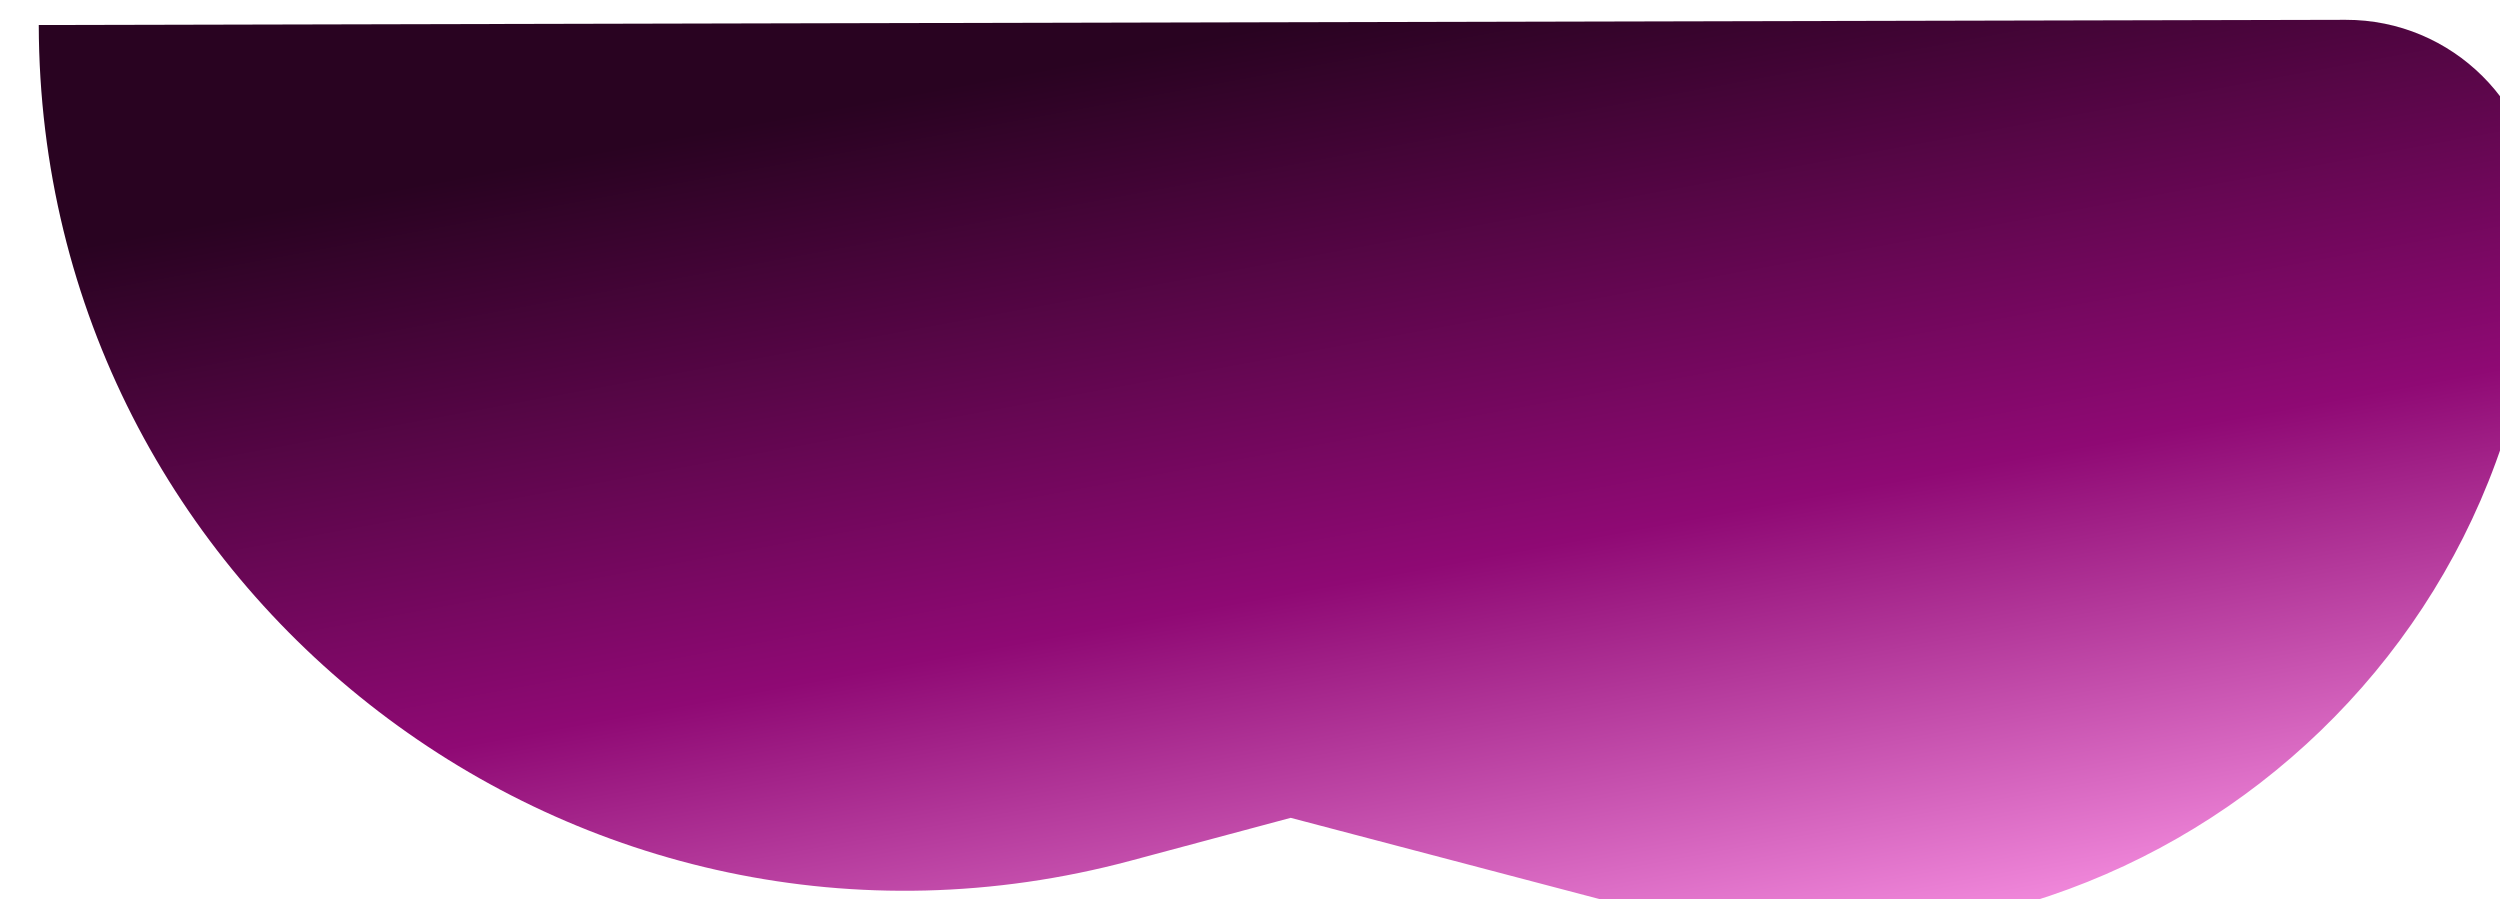 <svg width="645" height="232" viewBox="0 0 645 232" fill="none" xmlns="http://www.w3.org/2000/svg">
<g filter="url(#filter0_i_5_90)">
<path d="M644.171 45.895C644.445 167.602 529.346 256.546 411.642 225.583L322 202.002L280.642 213.08C138.74 251.09 -0.669 144.359 -1 -2.546L594.165 -3.886C621.72 -3.948 644.109 18.339 644.171 45.895Z" fill="url(#paint0_linear_5_90)"/>
</g>
<defs>
<filter id="filter0_i_5_90" x="-1" y="-3.886" width="656.171" height="244.668" filterUnits="userSpaceOnUse" color-interpolation-filters="sRGB">
<feFlood flood-opacity="0" result="BackgroundImageFix"/>
<feBlend mode="normal" in="SourceGraphic" in2="BackgroundImageFix" result="shape"/>
<feColorMatrix in="SourceAlpha" type="matrix" values="0 0 0 0 0 0 0 0 0 0 0 0 0 0 0 0 0 0 127 0" result="hardAlpha"/>
<feOffset dx="11" dy="9"/>
<feGaussianBlur stdDeviation="25"/>
<feComposite in2="hardAlpha" operator="arithmetic" k2="-1" k3="1"/>
<feColorMatrix type="matrix" values="0 0 0 0 0 0 0 0 0 0 0 0 0 0 0 0 0 0 0.25 0"/>
<feBlend mode="normal" in2="shape" result="effect1_innerShadow_5_90"/>
</filter>
<linearGradient id="paint0_linear_5_90" x1="0.786" y1="-2.55" x2="73.735" y2="392.109" gradientUnits="userSpaceOnUse">
<stop offset="0.144" stop-color="#290321"/>
<stop offset="0.504" stop-color="#8F0974"/>
<stop offset="0.824" stop-color="#FD98E8"/>
</linearGradient>
</defs>
</svg>
